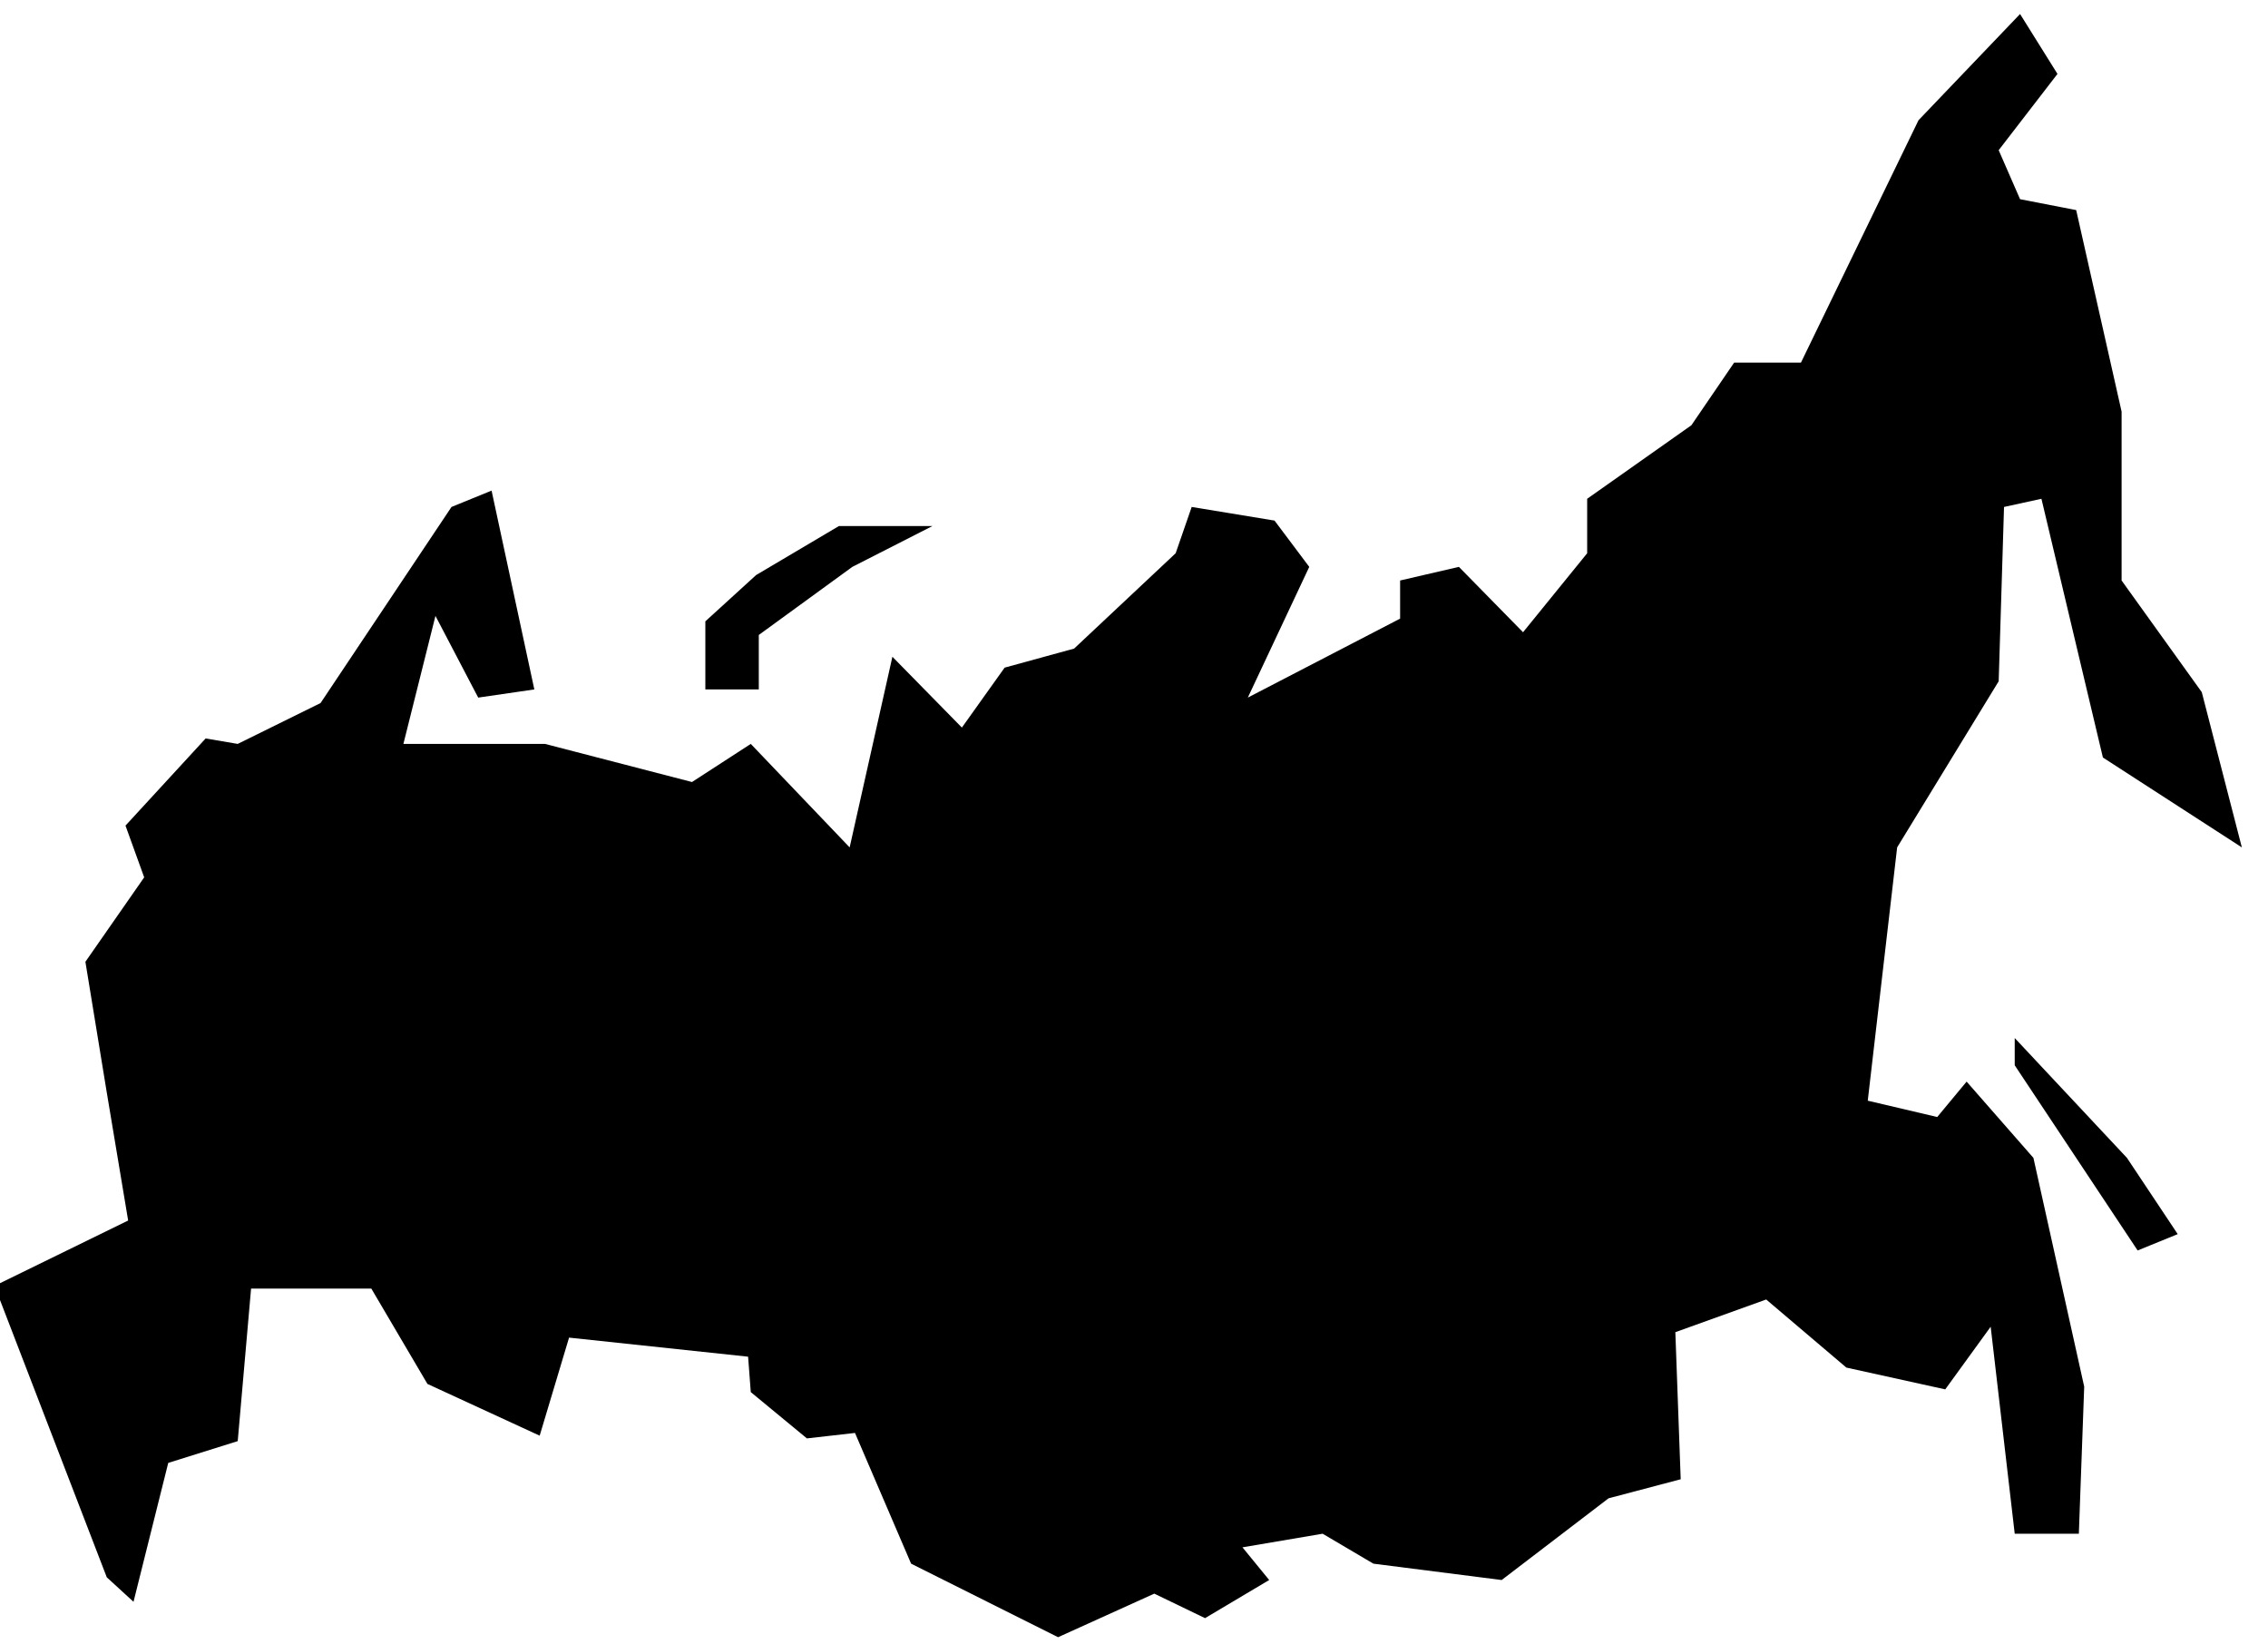 <svg xmlns="http://www.w3.org/2000/svg" width="200" height="145" fill="none" style=""><rect id="backgroundrect" width="100%" height="100%" x="0" y="0" fill="none" stroke="none" class="" style=""/>
<g class="currentLayer" style=""><title>Layer 1</title><path d="M20.963,65.594 L28.268,61.991 L39.814,44.701 L43.349,43.26 L47.119,60.791 L42.17,61.511 L38.4,54.307 L35.573,65.594 H48.061 L61.022,68.955 L66.206,65.594 L74.925,74.719 L78.695,57.909 L84.822,64.153 L88.592,58.869 L94.719,57.189 L103.673,48.783 L105.087,44.701 L112.392,45.902 L115.455,49.984 L110.036,61.511 L123.467,54.547 V51.185 L128.651,49.984 L134.307,55.748 L139.962,48.783 V43.98 L149.152,37.497 L152.923,31.973 H158.814 L169.182,10.6 L178.136,1.235 L181.435,6.518 L176.251,13.242 L178.136,17.564 L183.085,18.525 L187.09,36.296 V51.185 L194.16,61.031 L197.694,74.719 L185.441,66.794 L180.021,43.98 L176.722,44.701 L176.251,60.07 L167.297,74.719 L164.705,97.053 L170.831,98.493 L173.423,95.371 L179.314,102.096 L183.792,122.268 L183.32,135.236 H177.665 L175.544,116.985 L171.538,122.508 L162.819,120.587 L155.75,114.583 L147.738,117.465 L148.21,130.433 L141.847,132.114 L132.422,139.318 L121.111,137.877 L116.634,135.236 L109.564,136.436 L111.921,139.318 L106.265,142.68 L101.788,140.519 L93.305,144.361 L80.344,137.877 L75.396,126.35 L71.155,126.831 L66.206,122.748 L65.97,119.626 L50.182,117.945 L47.59,126.59 L37.693,122.028 L32.745,113.622 H22.141 L20.963,127.071 L14.836,128.992 L11.773,141.239 L9.416,139.078 L-0.481,113.382 L11.301,107.619 L9.416,96.332 L7.531,84.805 L12.715,77.361 L11.066,72.798 L18.135,65.113 L20.963,65.594 zM177.665,93.931 L188.504,110.26 L192.039,108.819 L187.562,102.096 L177.665,91.529 V93.931 zM66.913,60.791 V55.988 L75.161,49.984 L82.23,46.382 H73.982 L66.677,50.705 L62.2,54.787 V60.791 H66.913 z" fill="black" id="svg_1" class="" opacity="1"/></g></svg>